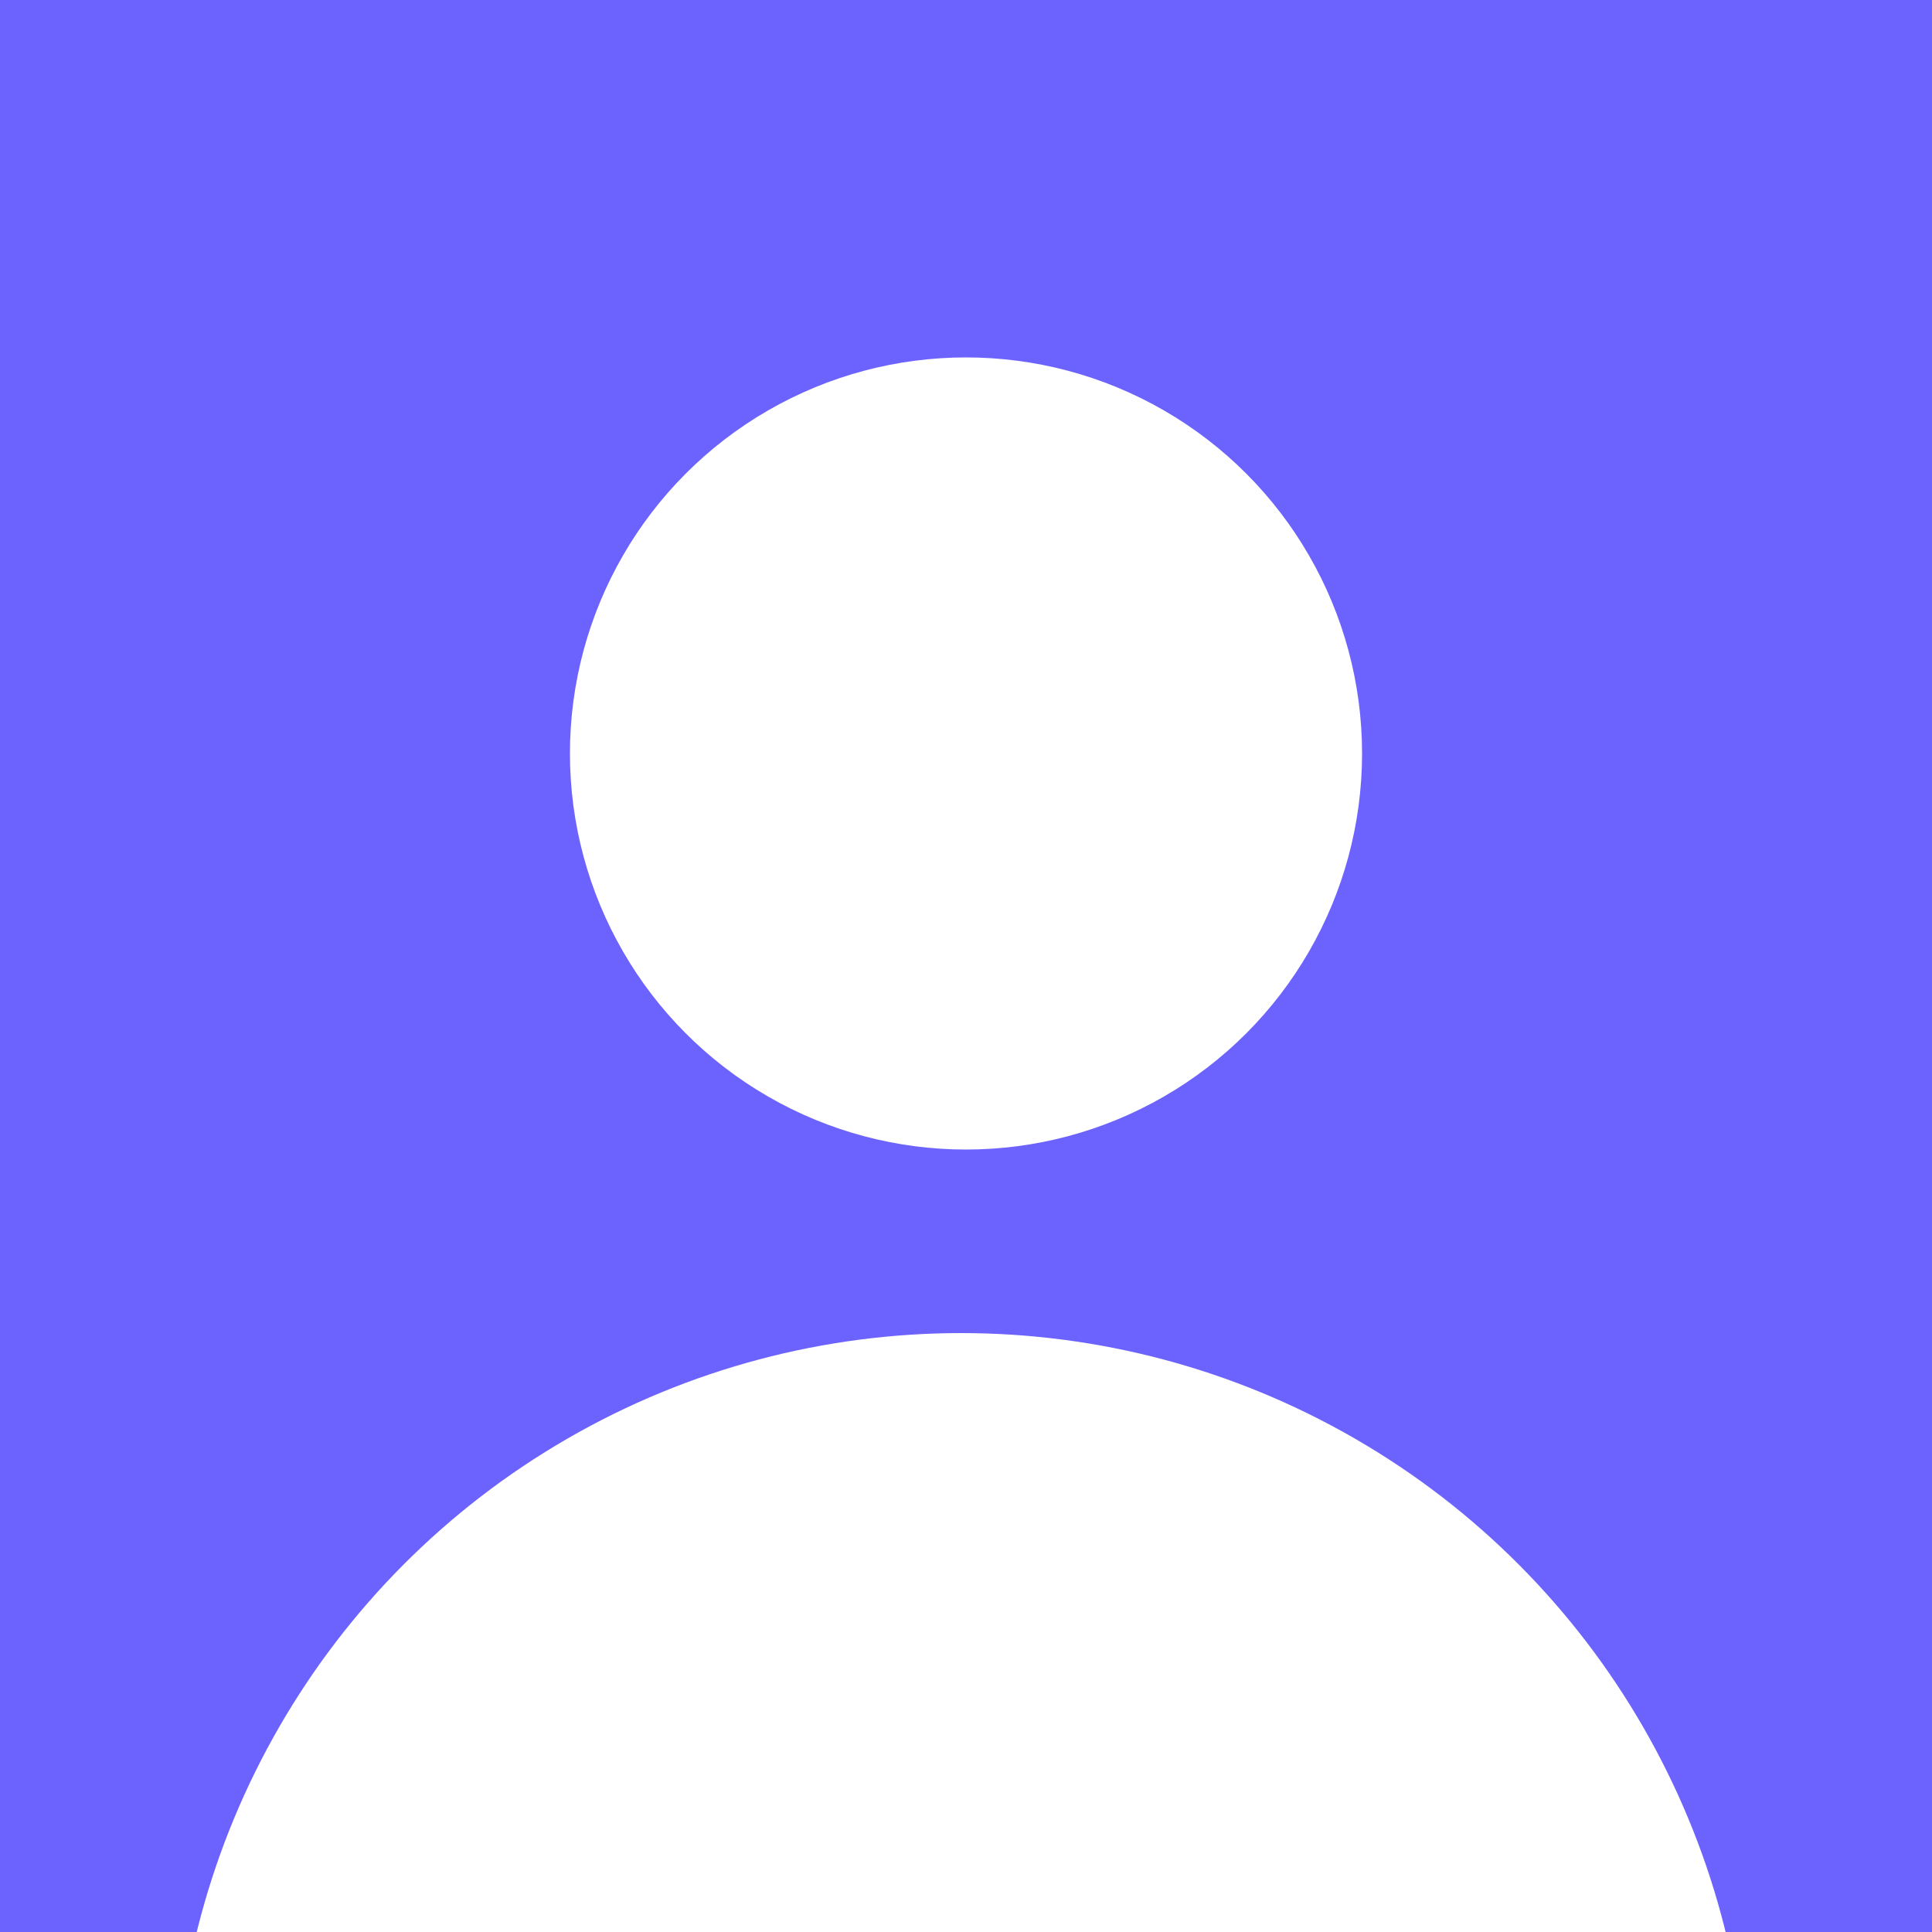 <svg width="200" height="200" viewBox="0 0 200 200" fill="none" xmlns="http://www.w3.org/2000/svg">
<rect x="0" y="0" width="200" height="200" fill="#333333" stroke="none"/>
<g clip-path="url(#clip0_156_2031)">
<rect width="200" height="200" fill="#6C63FF"/>
<circle cx="99.5" cy="219.5" r="81.5" fill="white"/>
<circle cx="100" cy="78" r="41" fill="white"/>
</g>
<defs>
<clipPath id="clip0_156_2031">
<rect width="200" height="200" fill="white"/>
</clipPath>
</defs>
</svg>
